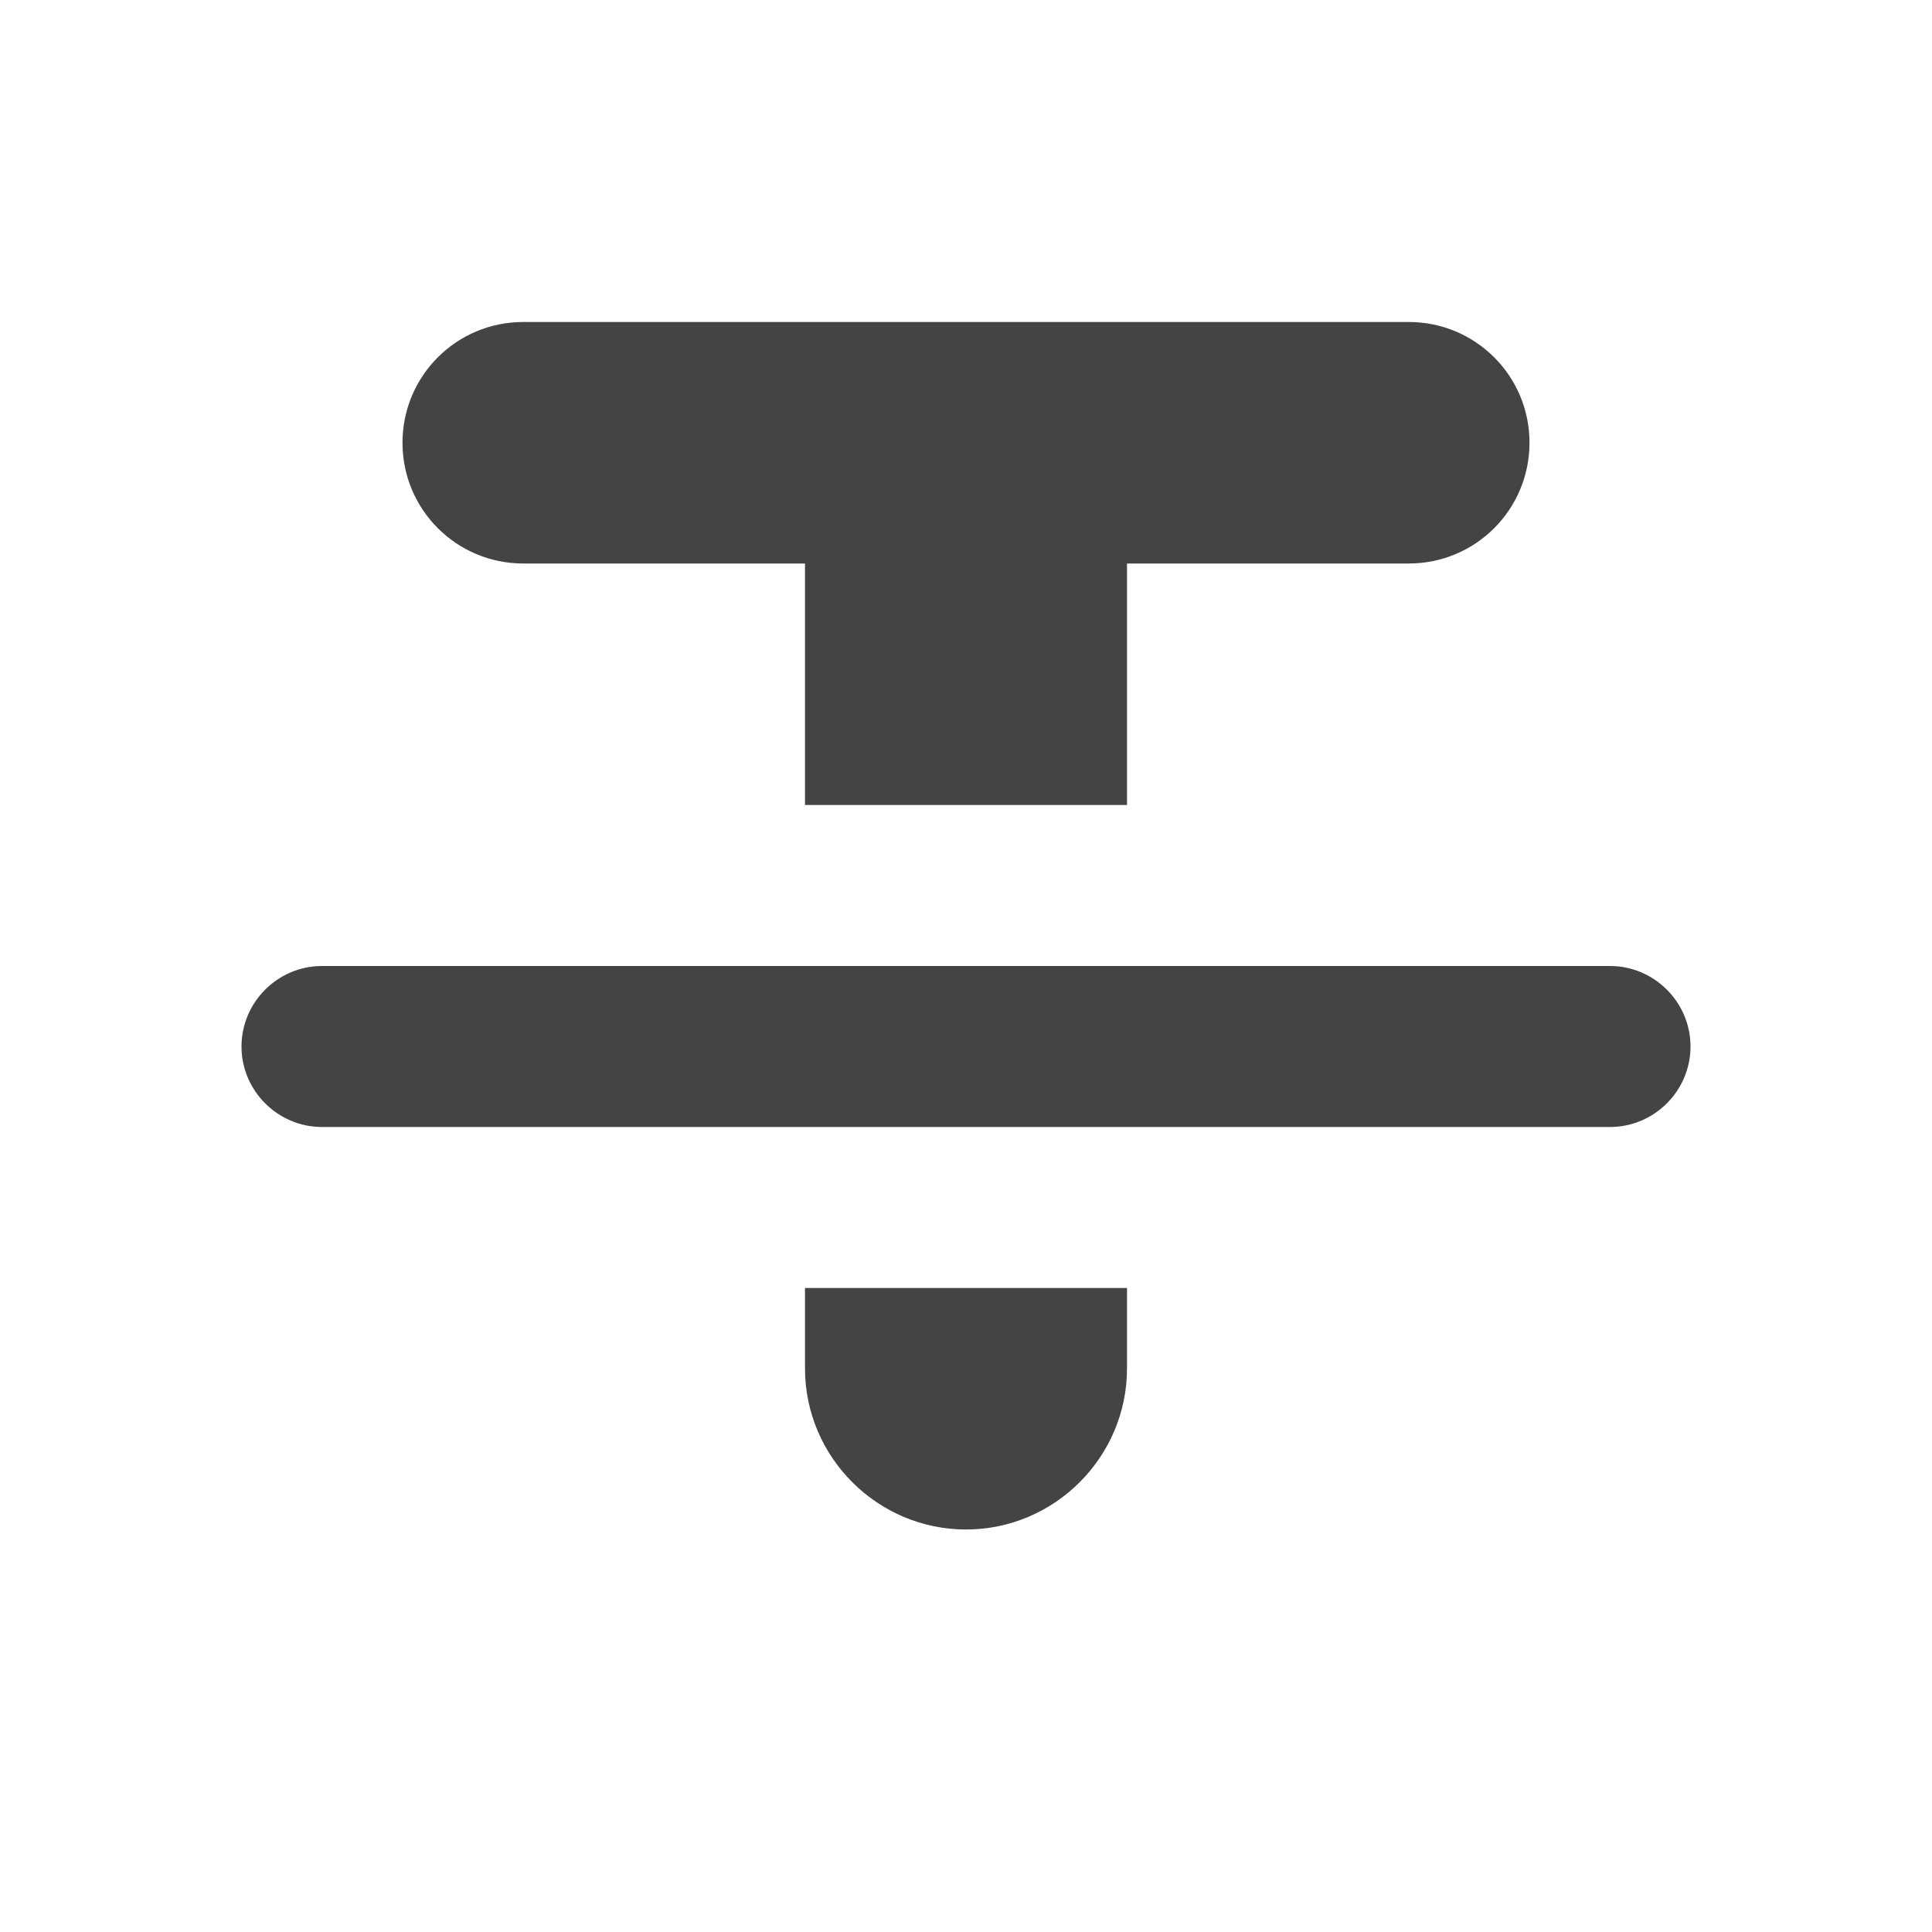 <svg width="24" height="24" viewBox="0 0 24 24" fill="none" xmlns="http://www.w3.org/2000/svg">
<path d="M12 19C13.1 19 14 18.1 14 17V16H10V17C10 18.1 10.9 19 12 19ZM5 5.5C5 6.33 5.67 7 6.5 7H10V10H14V7H17.5C18.33 7 19 6.33 19 5.5C19 4.67 18.33 4 17.5 4H6.5C5.67 4 5 4.67 5 5.5ZM4 14H20C20.55 14 21 13.55 21 13C21 12.45 20.55 12 20 12H4C3.45 12 3 12.45 3 13C3 13.55 3.45 14 4 14Z" fill="#444444"/>
</svg>
